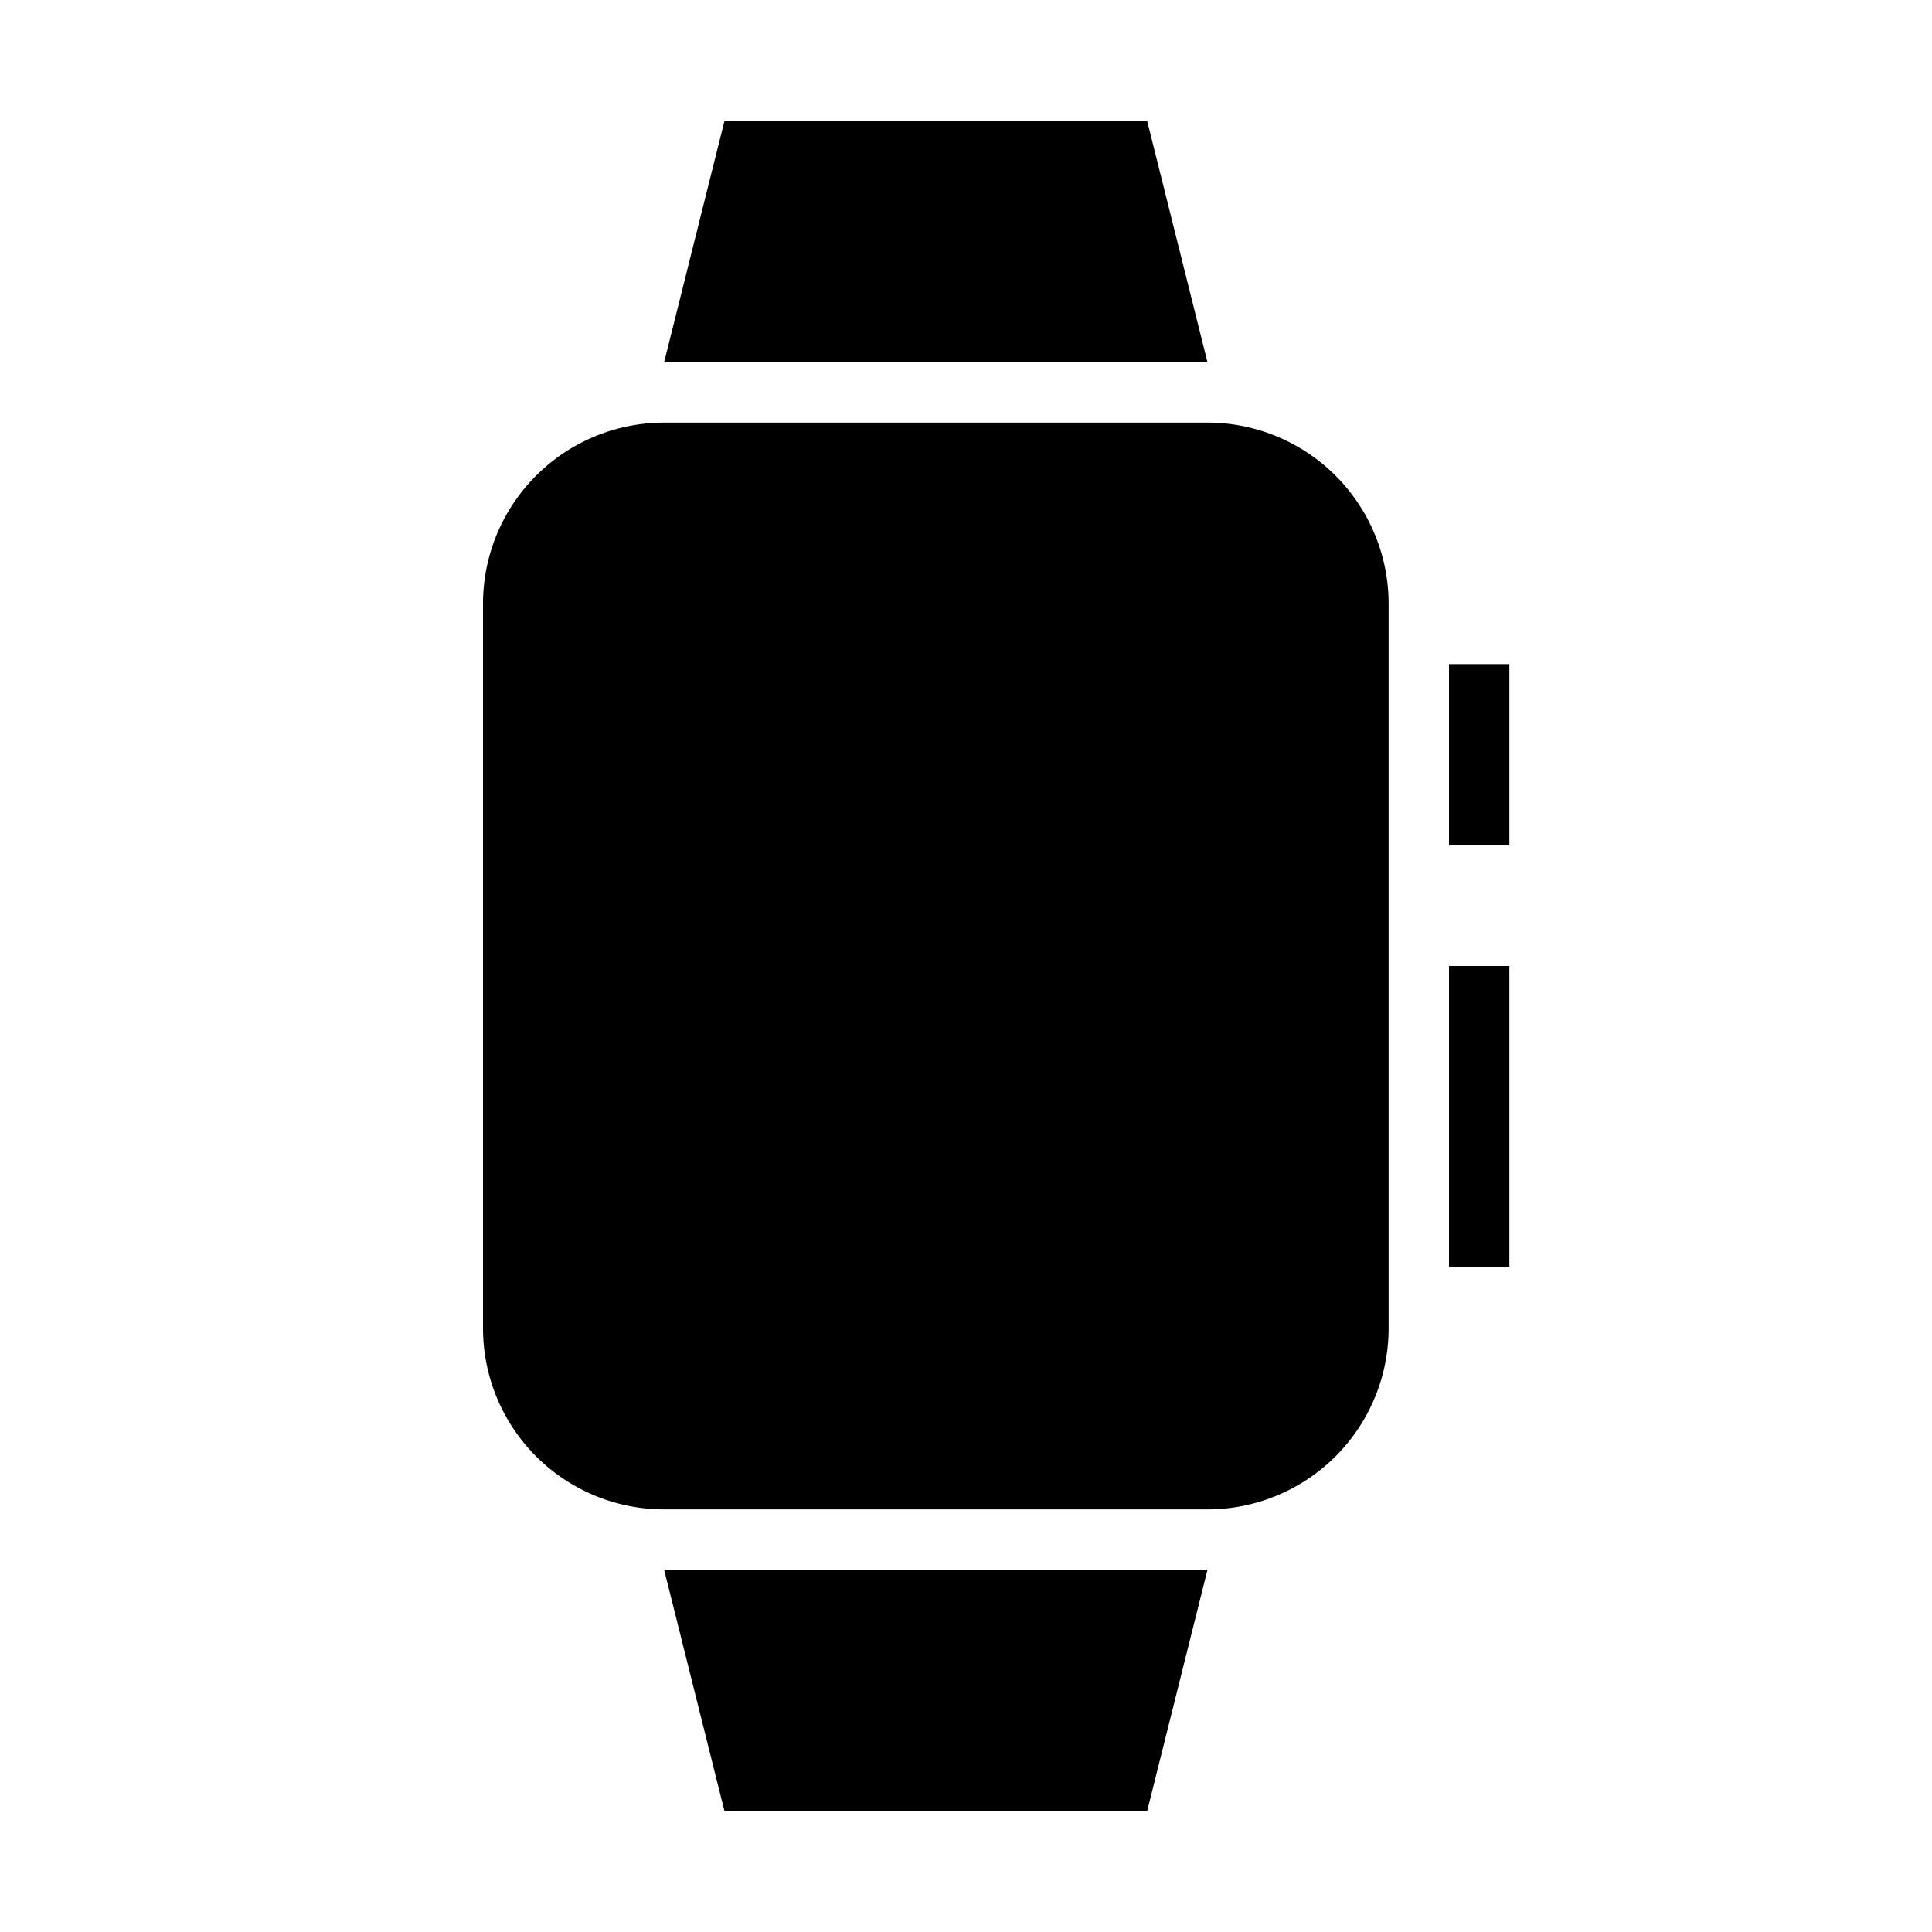 <svg id="Layer_1" data-name="Layer 1" xmlns="http://www.w3.org/2000/svg" viewBox="0 0 32 32"><title>apple-watch-blank</title><g id="glyph-icon-499"><rect x="24" y="11" width="1" height="3"/><rect x="24" y="16" width="1" height="4.98"/><polygon points="19 2 12 2 11 6 20 6 19 2"/><polygon points="12 30 19 30 20 26 11 26 12 30"/><path d="M20,7H11a3,3,0,0,0-3,3V22a3,3,0,0,0,3,3h9a3,3,0,0,0,3-3V10A3,3,0,0,0,20,7Z"/></g></svg>